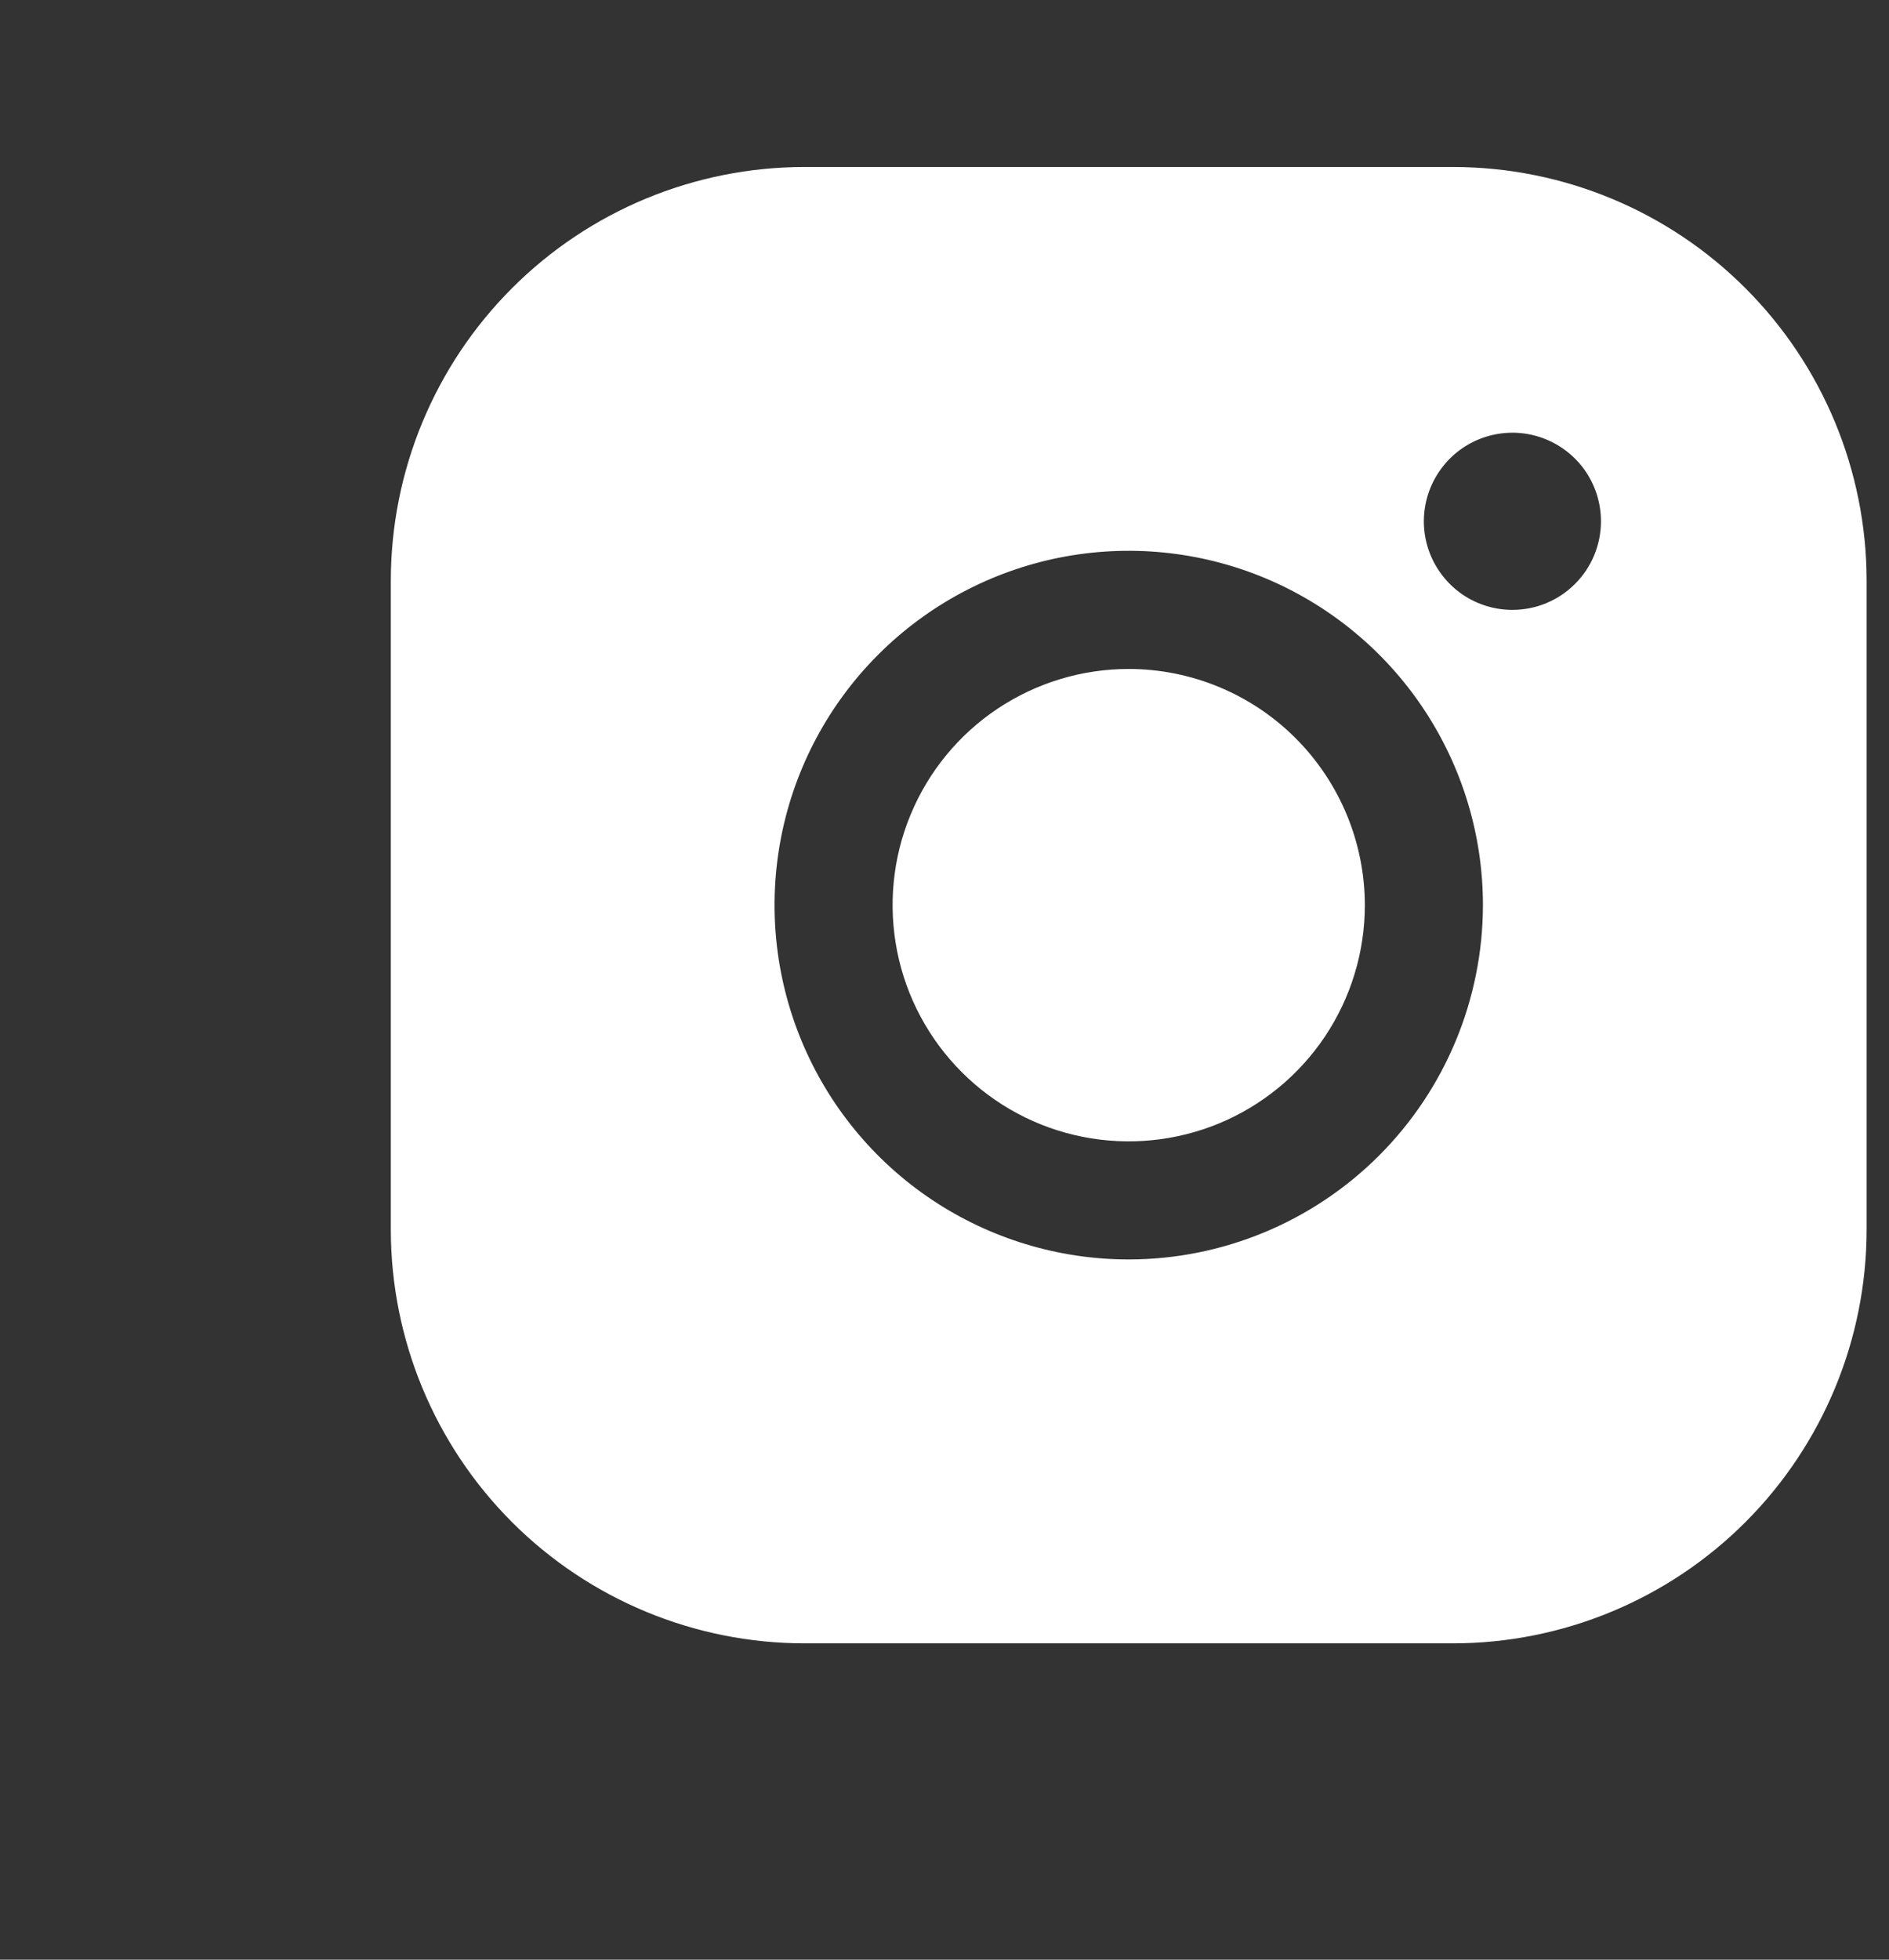 <svg width="27" height="28" viewBox="0 0 27 28" fill="none" xmlns="http://www.w3.org/2000/svg">
<rect x="0" y="0" width="27" height="28" fill="#333333" stroke="none"/>
<path d="M19.508 12.933C19.508 13.6 19.31 14.253 18.939 14.808C18.568 15.363 18.041 15.795 17.425 16.051C16.808 16.306 16.129 16.373 15.475 16.243C14.82 16.113 14.219 15.791 13.747 15.319C13.275 14.847 12.953 14.246 12.823 13.591C12.693 12.936 12.759 12.258 13.015 11.641C13.27 11.024 13.703 10.497 14.258 10.126C14.813 9.756 15.466 9.558 16.133 9.558C17.028 9.559 17.886 9.915 18.518 10.547C19.151 11.18 19.507 12.038 19.508 12.933ZM26.68 8.292V17.573C26.678 19.139 26.055 20.64 24.948 21.748C23.841 22.855 22.34 23.478 20.774 23.48H11.492C9.927 23.478 8.425 22.855 7.318 21.748C6.211 20.64 5.588 19.139 5.586 17.573V8.292C5.588 6.726 6.211 5.225 7.318 4.118C8.425 3.01 9.927 2.388 11.492 2.386H20.774C22.34 2.388 23.841 3.01 24.948 4.118C26.055 5.225 26.678 6.726 26.68 8.292ZM21.196 12.933C21.196 11.931 20.899 10.953 20.342 10.12C19.786 9.288 18.995 8.639 18.07 8.255C17.145 7.872 16.127 7.772 15.145 7.967C14.163 8.163 13.261 8.645 12.553 9.353C11.845 10.061 11.363 10.963 11.168 11.945C10.973 12.927 11.073 13.945 11.456 14.87C11.839 15.795 12.488 16.586 13.32 17.142C14.153 17.698 15.132 17.995 16.133 17.995C17.475 17.994 18.762 17.46 19.711 16.511C20.66 15.562 21.194 14.275 21.196 12.933ZM22.883 7.448C22.883 7.198 22.809 6.953 22.67 6.745C22.531 6.537 22.333 6.375 22.102 6.279C21.87 6.183 21.616 6.158 21.37 6.207C21.125 6.256 20.899 6.376 20.723 6.553C20.546 6.73 20.425 6.956 20.376 7.201C20.327 7.447 20.352 7.701 20.448 7.933C20.544 8.164 20.706 8.361 20.914 8.501C21.122 8.64 21.367 8.714 21.617 8.714C21.953 8.714 22.275 8.581 22.512 8.343C22.75 8.106 22.883 7.784 22.883 7.448Z" fill="white"/>
</svg>
